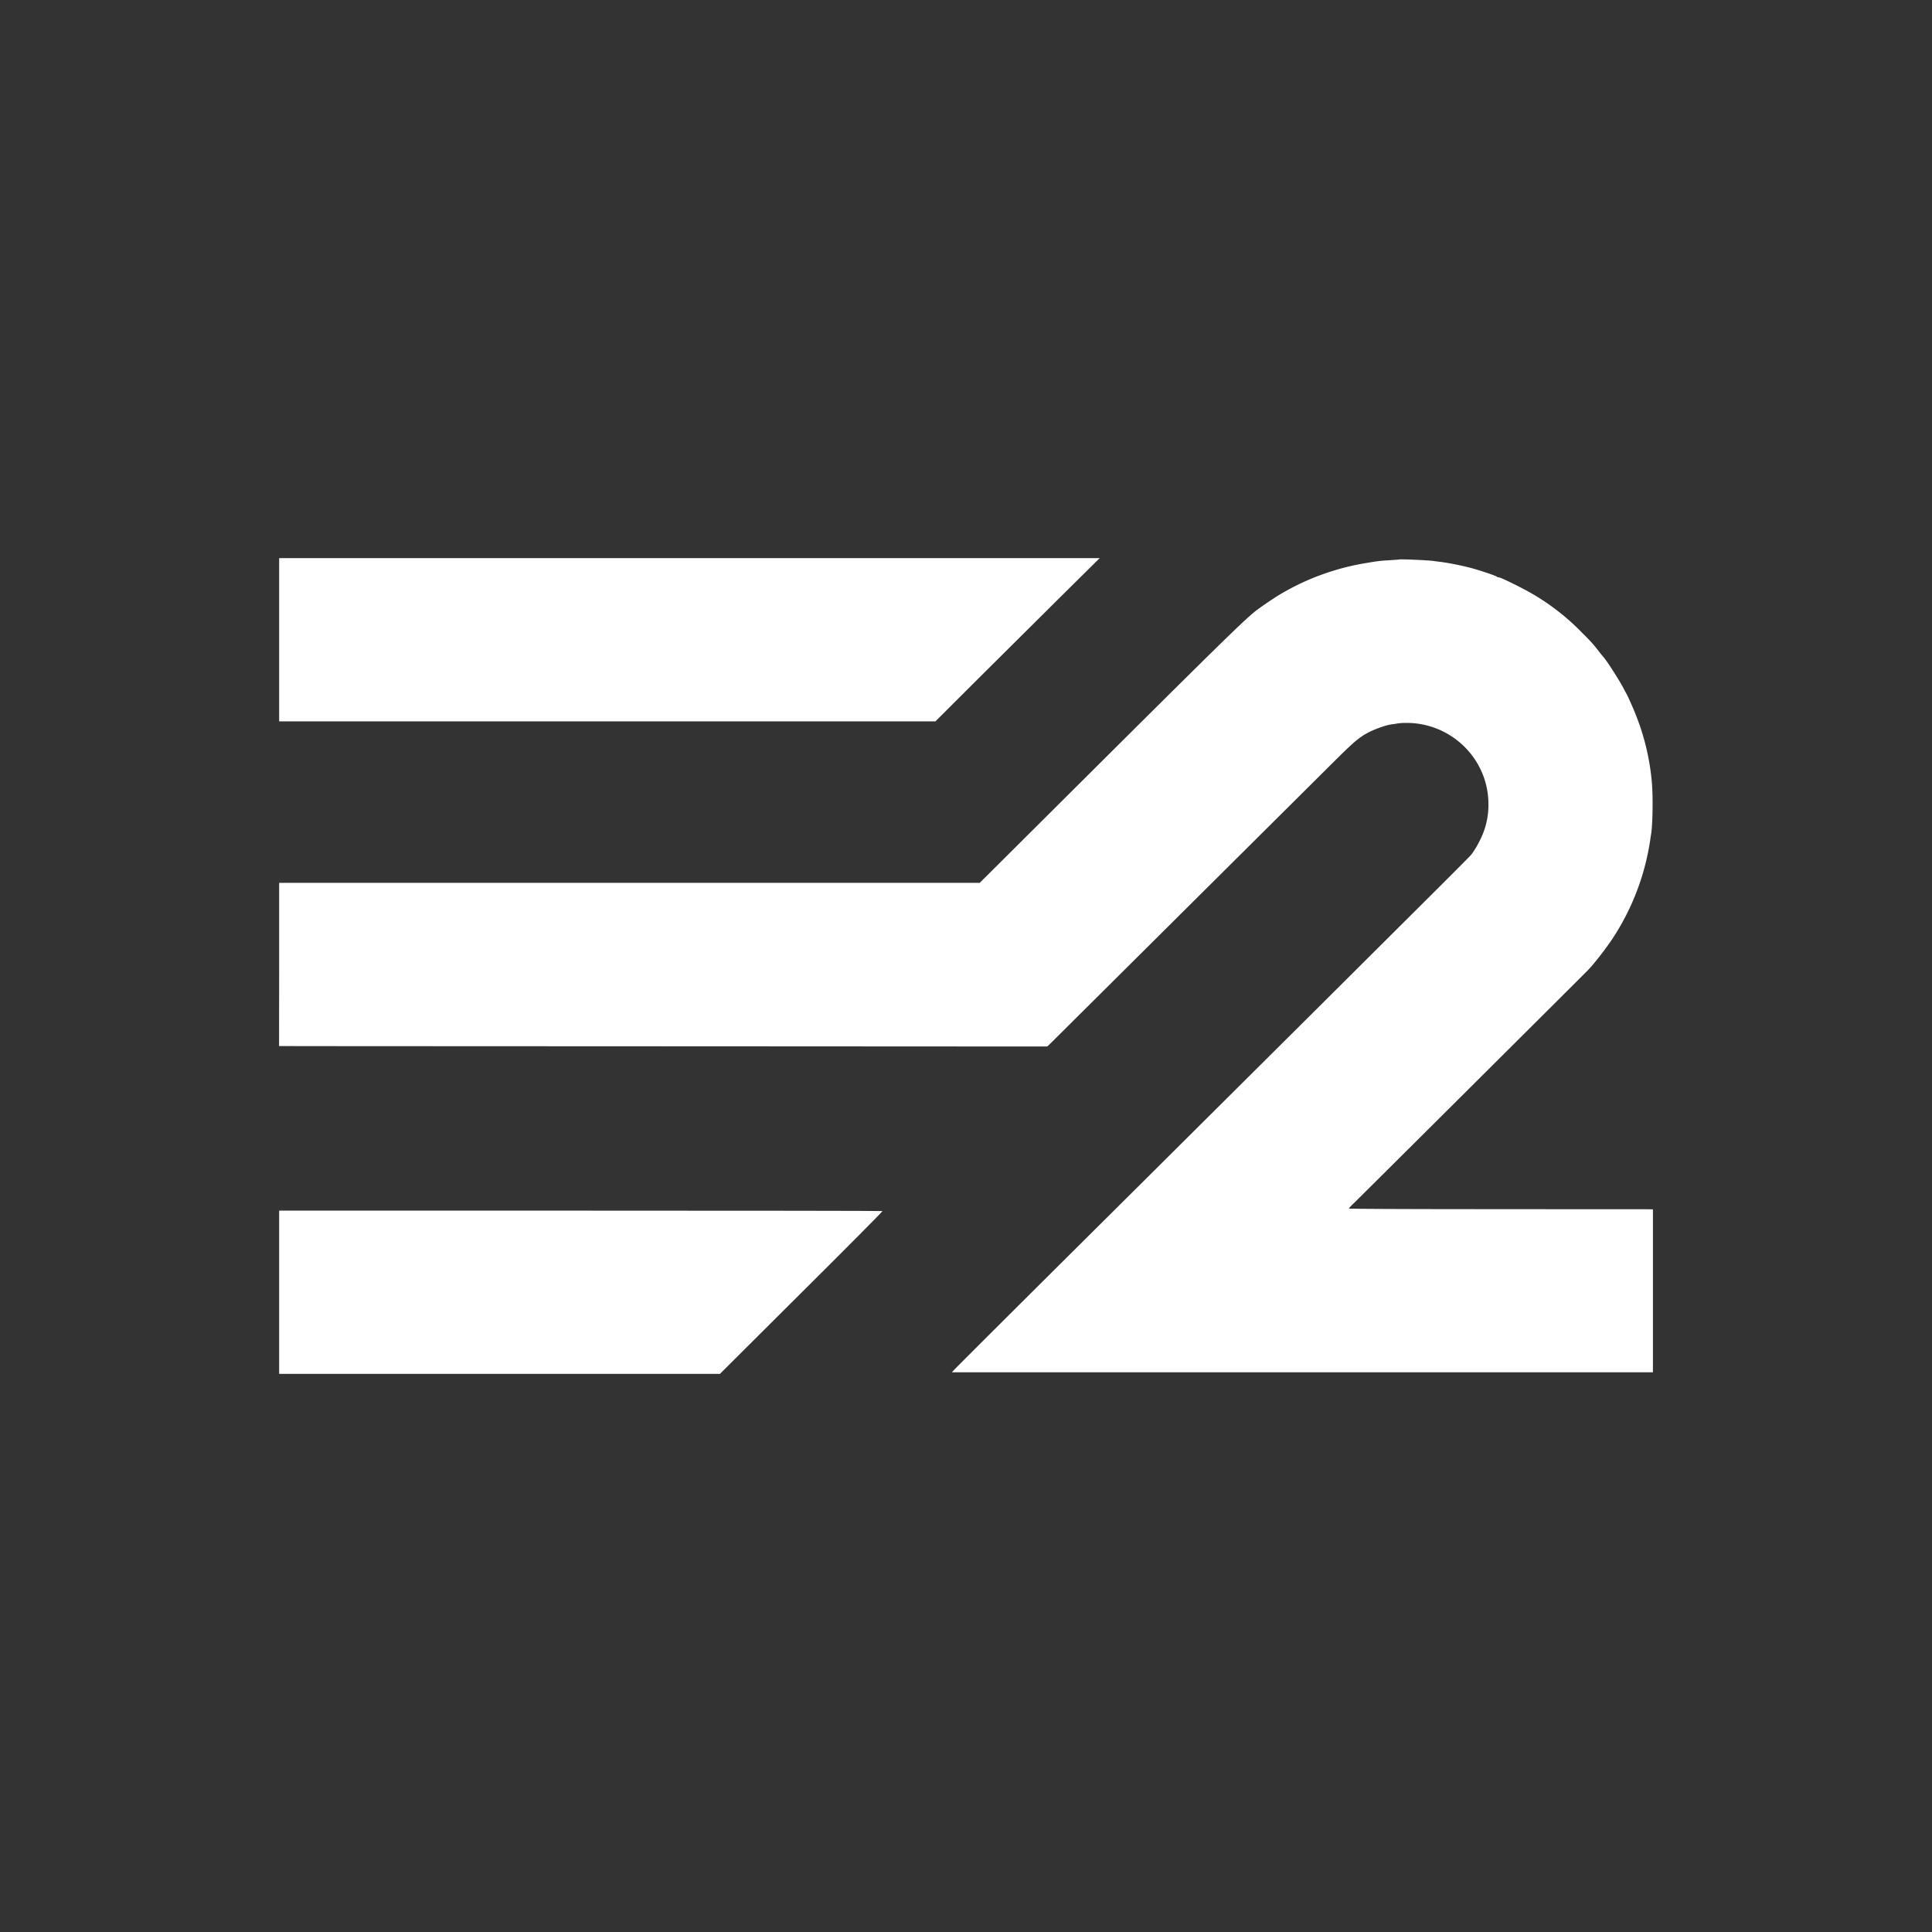 <?xml version="1.0" ?>
<svg xmlns="http://www.w3.org/2000/svg" viewBox="0 0 90 90">
	<g fill="none">
		<path fill="#333" d="M0 0h90v90H0z"/>
		<g fill="#FFF">
			<path d="M13.004 29.802v3.802h30.572l1.825-1.822c1.002-1 2.724-2.708 3.825-3.802L51.227 26H13.004v3.802Z"/>
			<path d="M65.166 26.065c-.004.004-.202.016-.44.033-.456.028-.501.032-1.11.134a11.45 11.45 0 0 0-3.985 1.456c-.337.203-.987.646-1.188.813-.633.52-1.886 1.752-10.1 9.934l-2.704 2.692H13.004v3.802L13 48.73l3.275.004 17.891.008 14.62.008.194-.187 6.357-6.319 6.92-6.88c.813-.805 1.068-1.02 1.483-1.24.308-.163.817-.342 1.076-.379a5.02 5.02 0 0 0 .288-.044 2.6 2.6 0 0 1 .39-.025c2.108-.016 3.838 1.68 3.842 3.77a3.56 3.56 0 0 1-.217 1.289c-.124.35-.415.882-.604 1.102-.062.073-1.139 1.155-2.4 2.407l-4.389 4.371-8.325 8.28c-6.23 6.188-8.67 8.624-8.925 8.888l-.136.143H77v-7.591l-.394-.004c-.218 0-3.403 0-7.08-.004-3.682 0-6.69-.012-6.69-.029 0-.016.098-.122.218-.236.23-.22 10.683-10.625 10.93-10.881.267-.277.752-.895 1.089-1.39a11.383 11.383 0 0 0 1.8-4.657c.012-.101.032-.215.037-.252.074-.378.098-1.63.049-2.322a11.082 11.082 0 0 0-.575-2.773 13.804 13.804 0 0 0-.604-1.444c-.042-.077-.103-.187-.132-.243-.189-.375-.789-1.31-.953-1.493a8.064 8.064 0 0 1-.271-.337c-.206-.265-.346-.42-.74-.81a10.756 10.756 0 0 0-2.198-1.736c-.452-.276-1.57-.83-1.673-.83a.15.15 0 0 1-.094-.036c-.054-.045-.814-.3-1.233-.41a12.975 12.975 0 0 0-1.352-.27c-.115-.011-.255-.032-.312-.04-.239-.04-1.62-.101-1.656-.073Z"/>
			<path d="M13.004 60.198V64h20.534l3.796-3.782c2.092-2.078 3.789-3.79 3.777-3.802-.009-.012-6.34-.02-14.062-.02H13.004v3.802Z"/>
		</g>
	</g>
</svg>